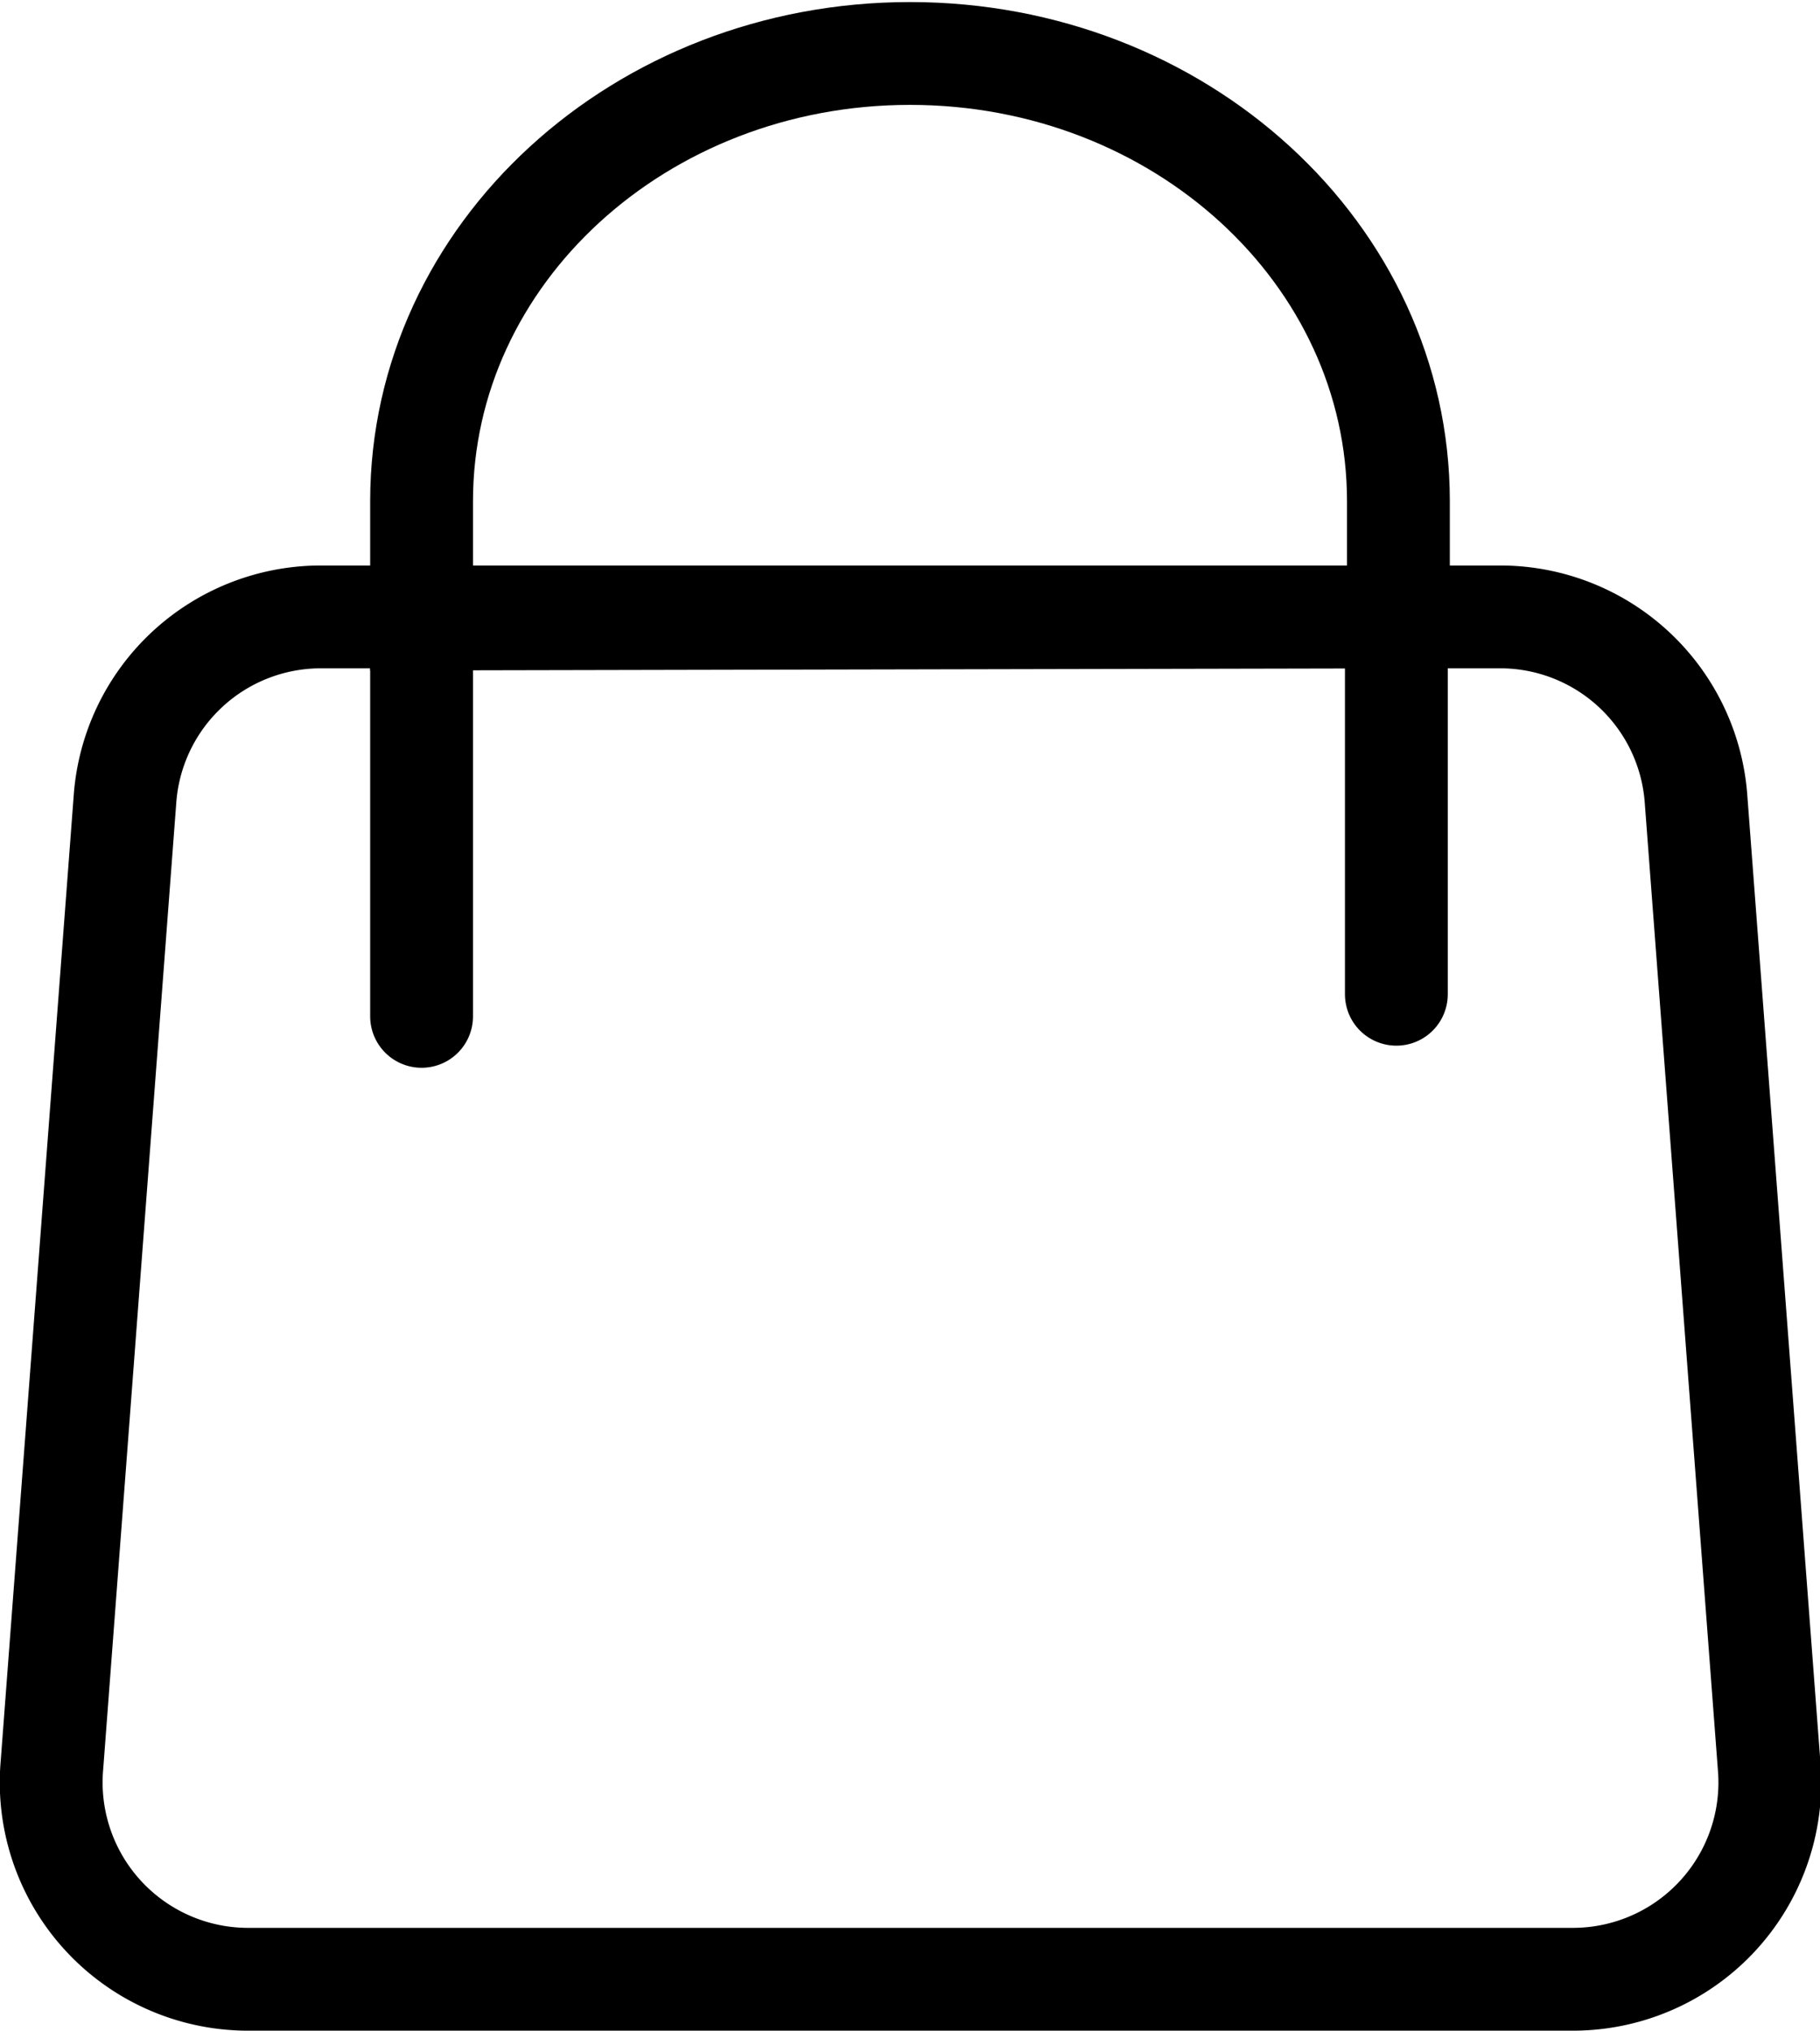 <svg xmlns="http://www.w3.org/2000/svg" viewBox="0 0 35.4 39.5"><defs><style>.cls-1,.cls-2{fill:none;stroke:#000;stroke-miterlimit:10;stroke-width:2px;}.cls-2{stroke-linecap:round;}</style></defs><g id="Camada_10" data-name="Camada 10"><path class="cls-1" d="M262.91,268.75H237.09a3.83,3.83,0,0,1-3.78-4.16l1.42-18.78a3.82,3.82,0,0,1,3.78-3.56h23a3.82,3.82,0,0,1,3.78,3.56l1.42,18.78A3.83,3.83,0,0,1,262.91,268.75Z" transform="translate(-232.3 -230.25)"/><path class="cls-1" d="M259.5,242.25V240c0-4.81-4.25-8.71-9.5-8.71s-9.5,3.9-9.5,8.71v2.29Z" transform="translate(-232.3 -230.25)"/><line class="cls-2" x1="8.2" y1="19.77" x2="8.2" y2="12"/><line class="cls-2" x1="27.16" y1="19.34" x2="27.16" y2="11.57"/></g></svg>